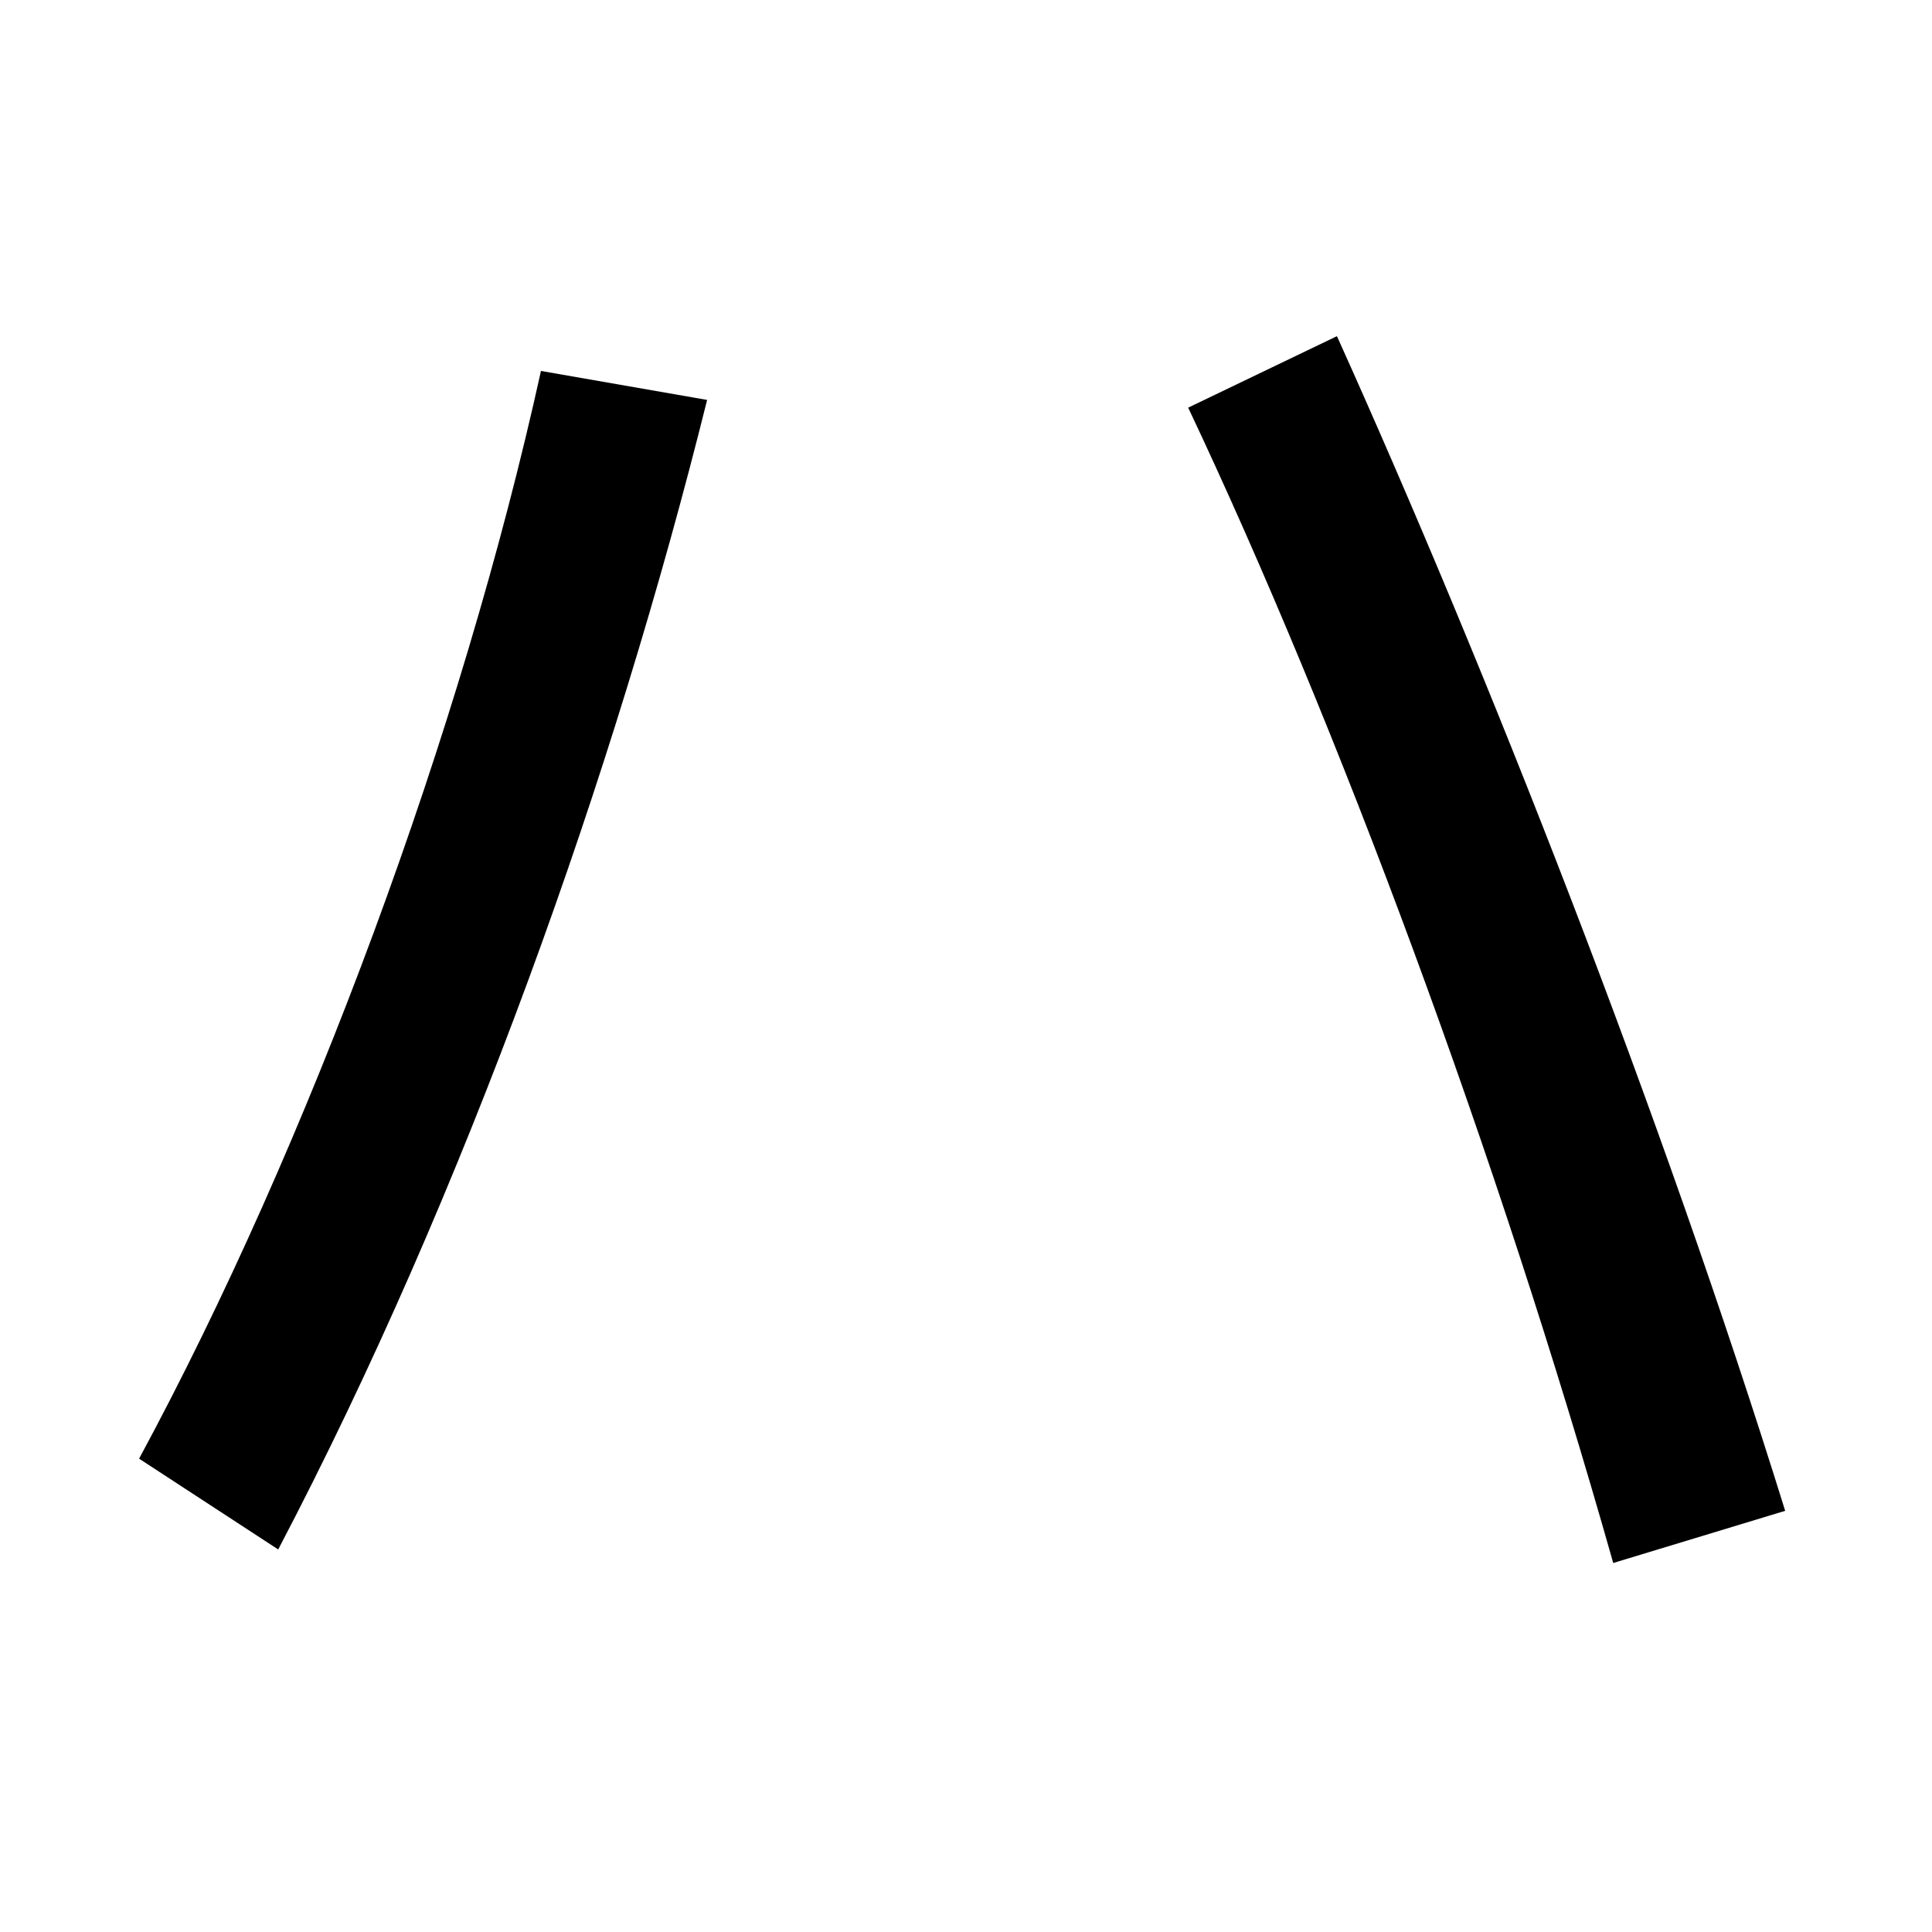 <svg xmlns="http://www.w3.org/2000/svg" width="1000" height="1000"><path d="M835 71 924 98C860 304 770 533 692 706L615 669C693 504 775 283 835 71ZM144 78C241 263 318 480 366 673L280 688C239 502 160 288 72 125Z" transform="translate(0, 880) scale(1,-1)" /></svg>